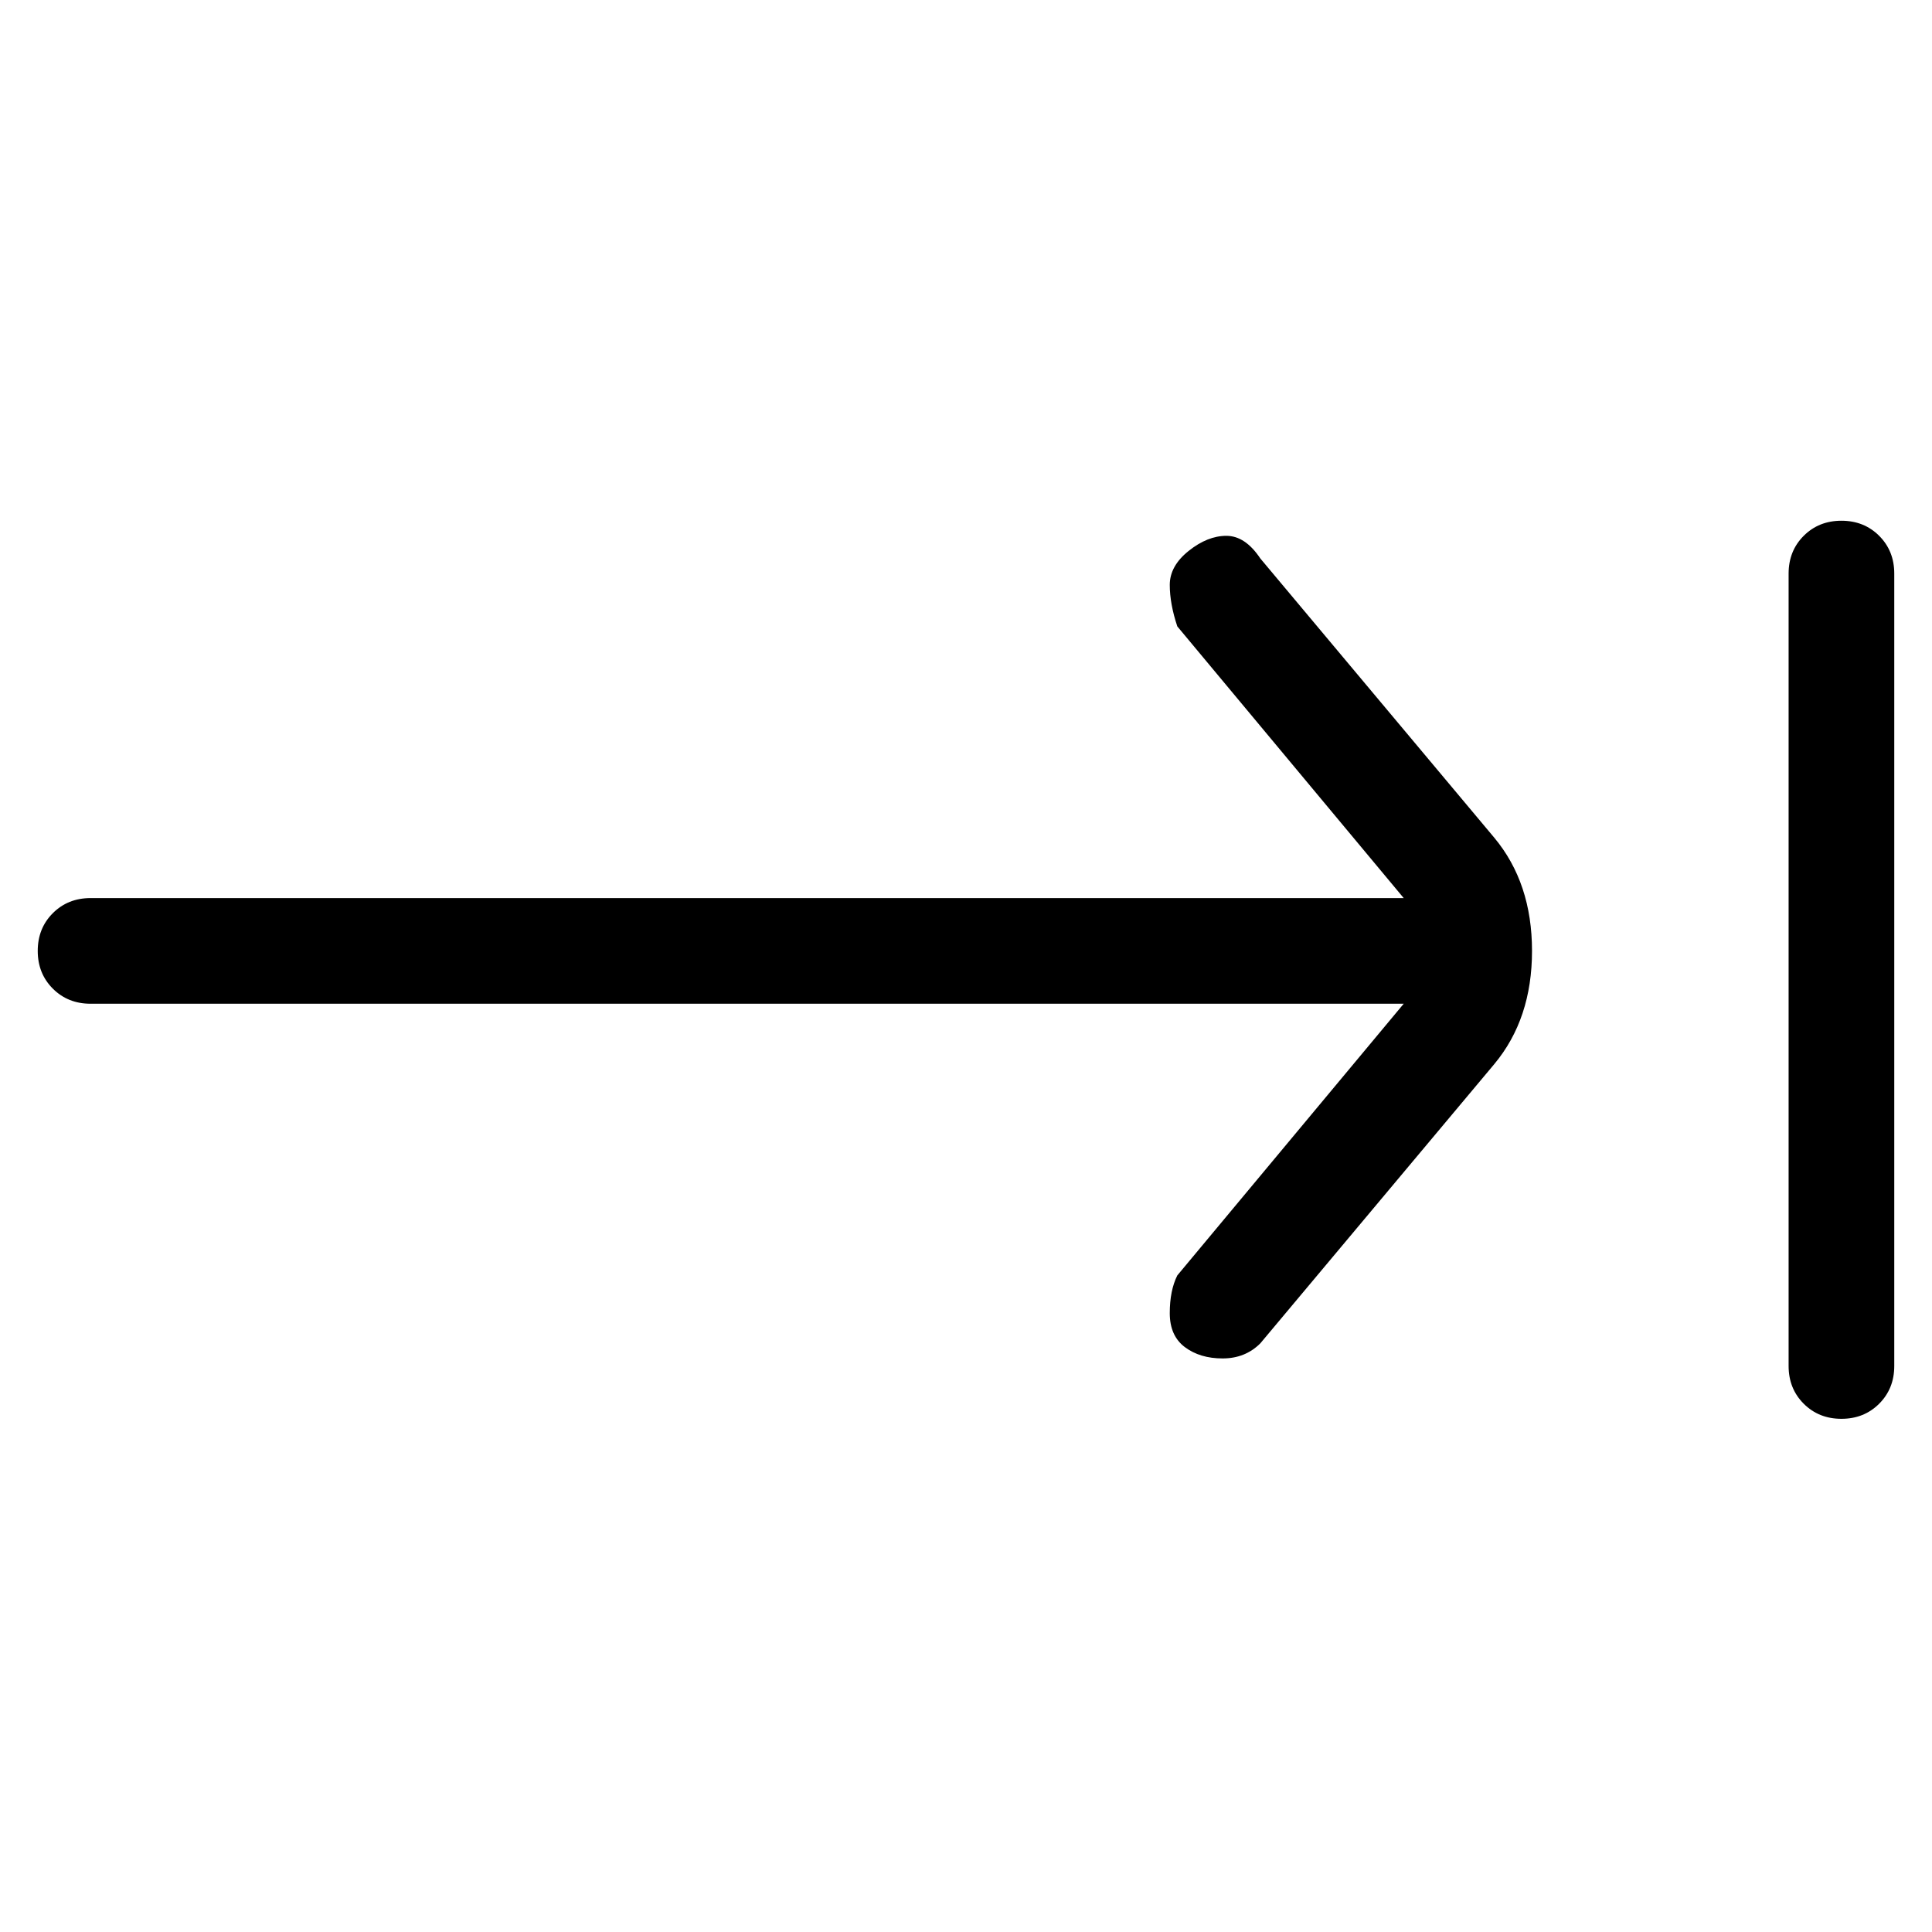 <svg viewBox="0 0 256 256" xmlns="http://www.w3.org/2000/svg">
  <path transform="scale(1, -1) translate(0, -256)" fill="currentColor" d="M167 182q-2 3 -4.5 3t-5 -2t-2.5 -4.5t1 -5.5l30 -36h-174q-3 0 -5 -2t-2 -5t2 -5t5 -2h174l-30 -36q-1 -2 -1 -5t2 -4.5t5 -1.5t5 2l31 37q5 6 5 15t-5 15zM244 187q-3 0 -5 -2t-2 -5v-105q0 -3 2 -5t5 -2t5 2t2 5v105q0 3 -2 5t-5 2z" />
</svg>